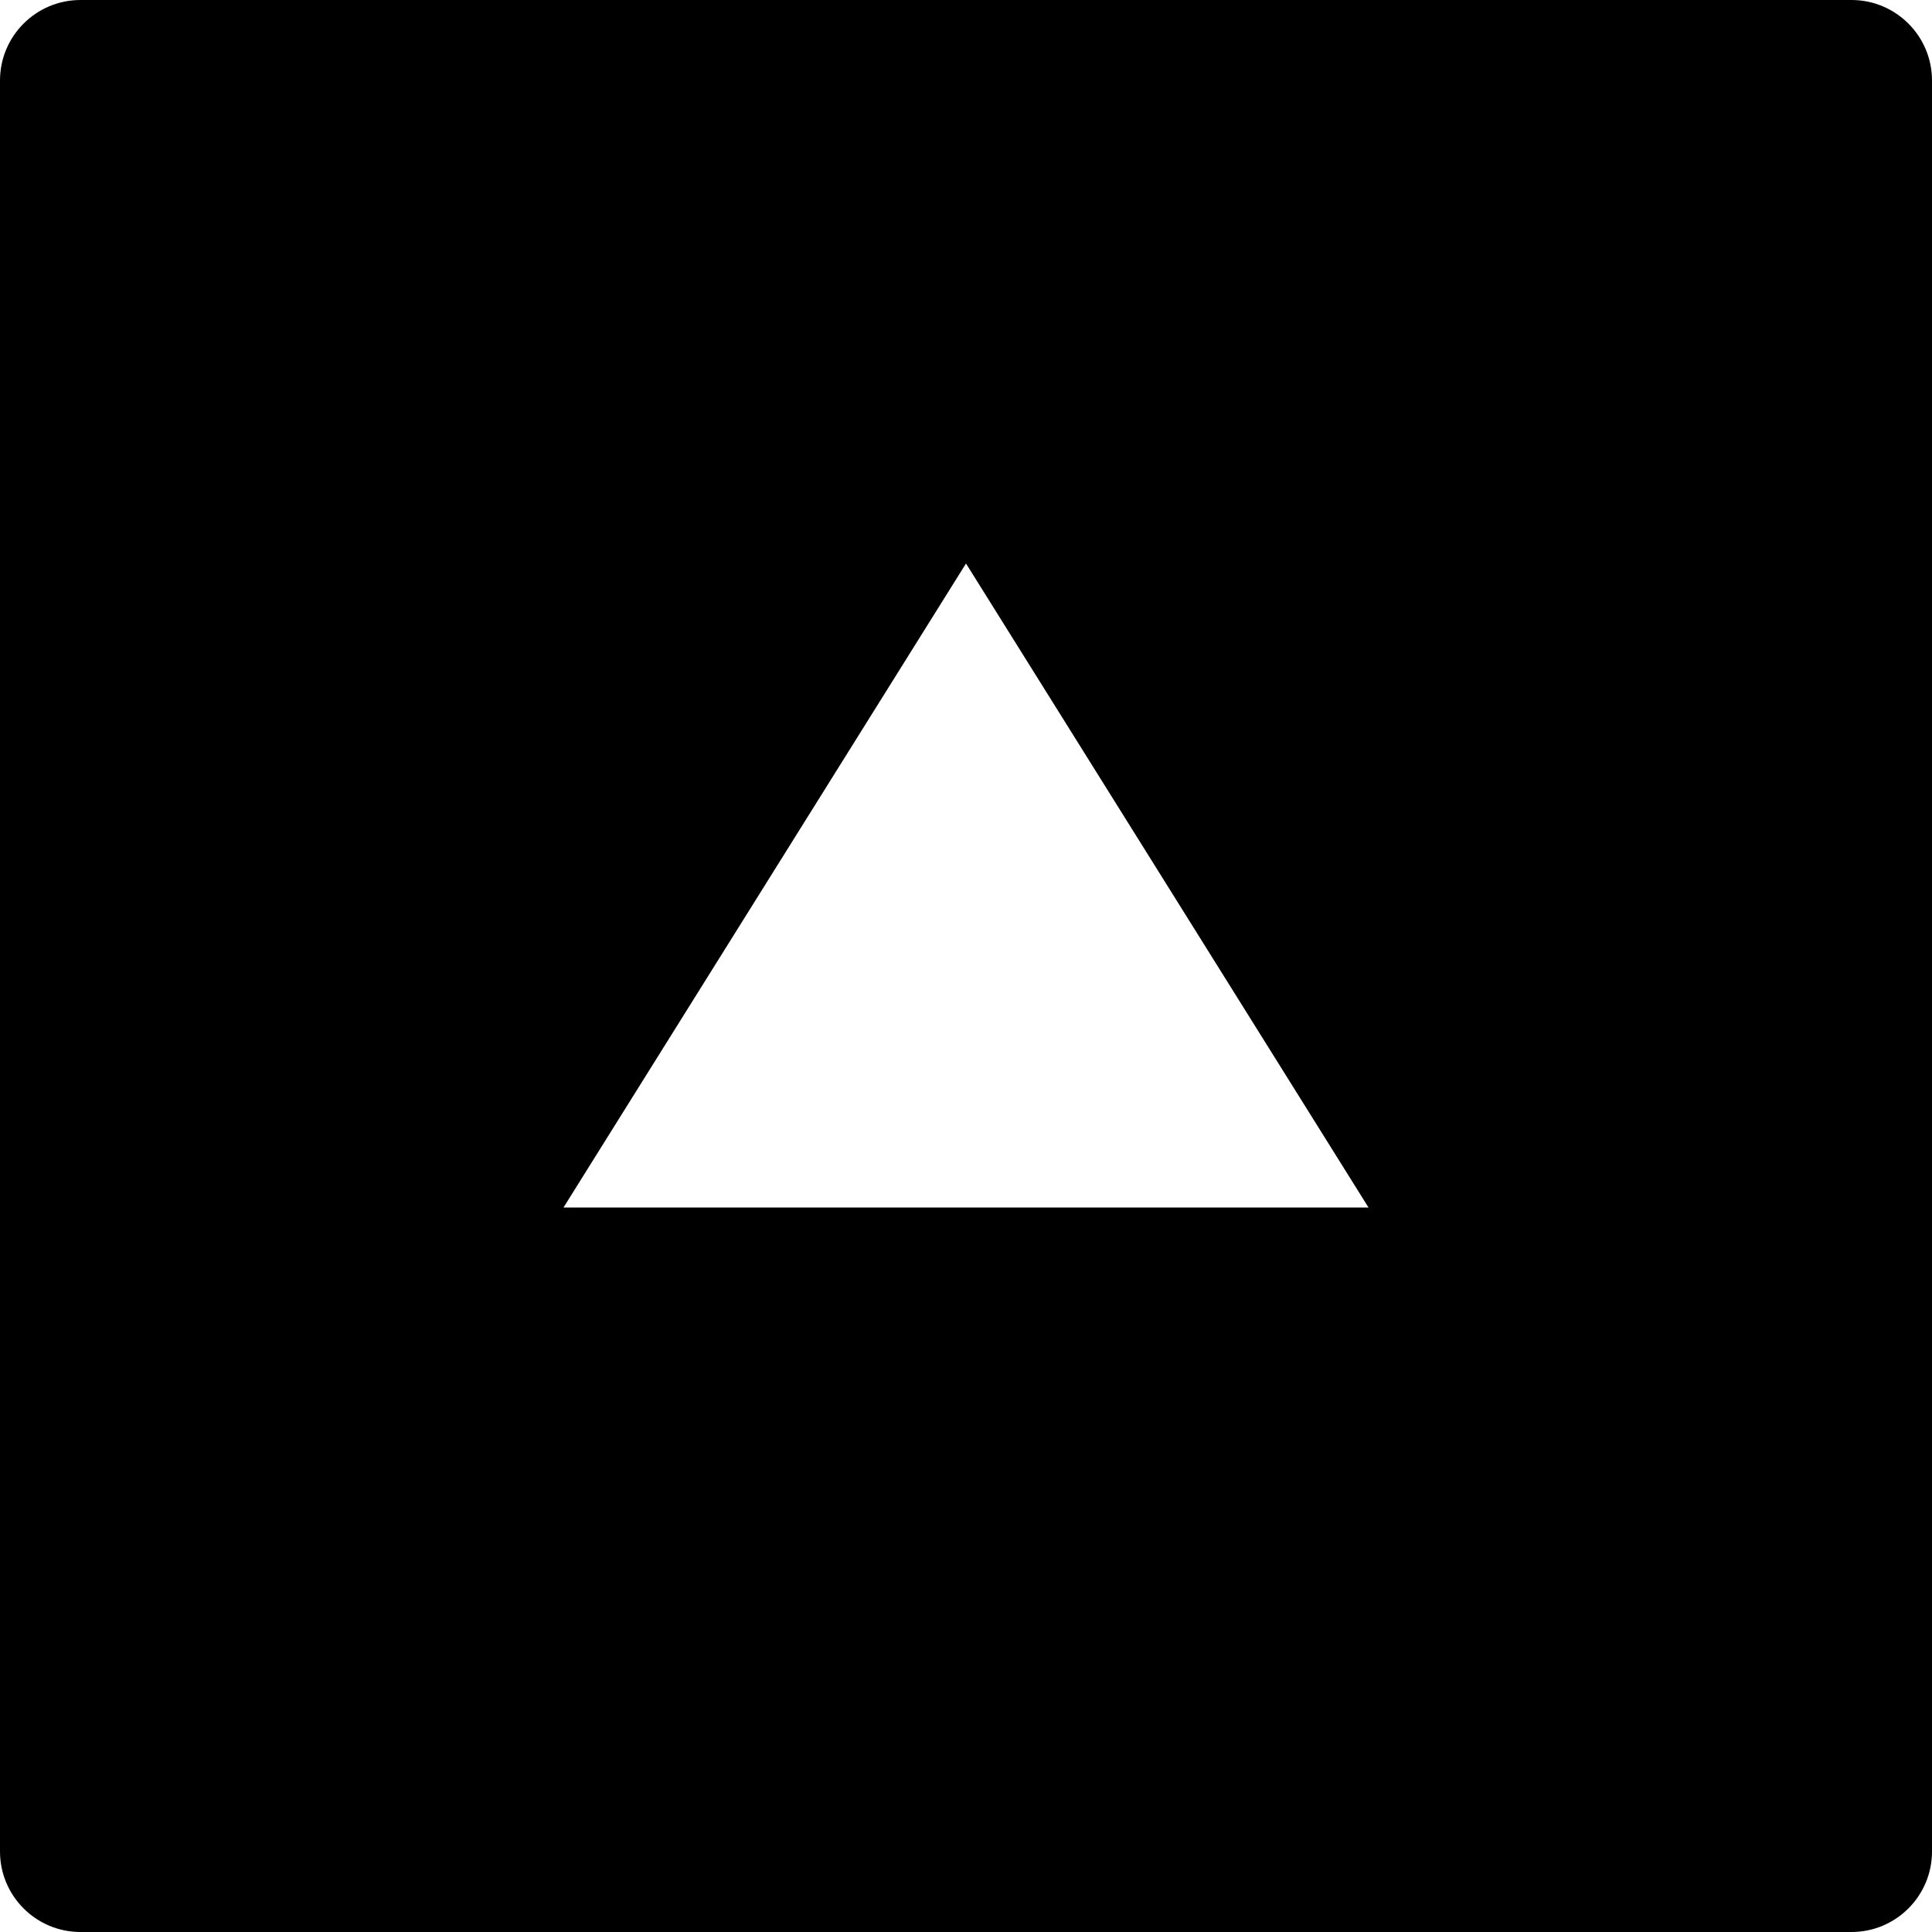 <svg id="nc_icon" version="1.1" xmlns="http://www.w3.org/2000/svg" xmlns:xlink="http://www.w3.org/1999/xlink" x="0px" y="0px" viewBox="0 0 24 24" xml:space="preserve" ><g class="nc-icon-wrapper" fill="currentColor"><path fill="currentColor" d="M23,0L1,0C0.448,0,0,0.448,0,1l0,22c0,0.552,0.448,1,1,1h22c0.552,0,1-0.448,1-1V1C24,0.448,23.552,0,23,0z M12,7l5,8H7L12,7z"></path></g></svg>